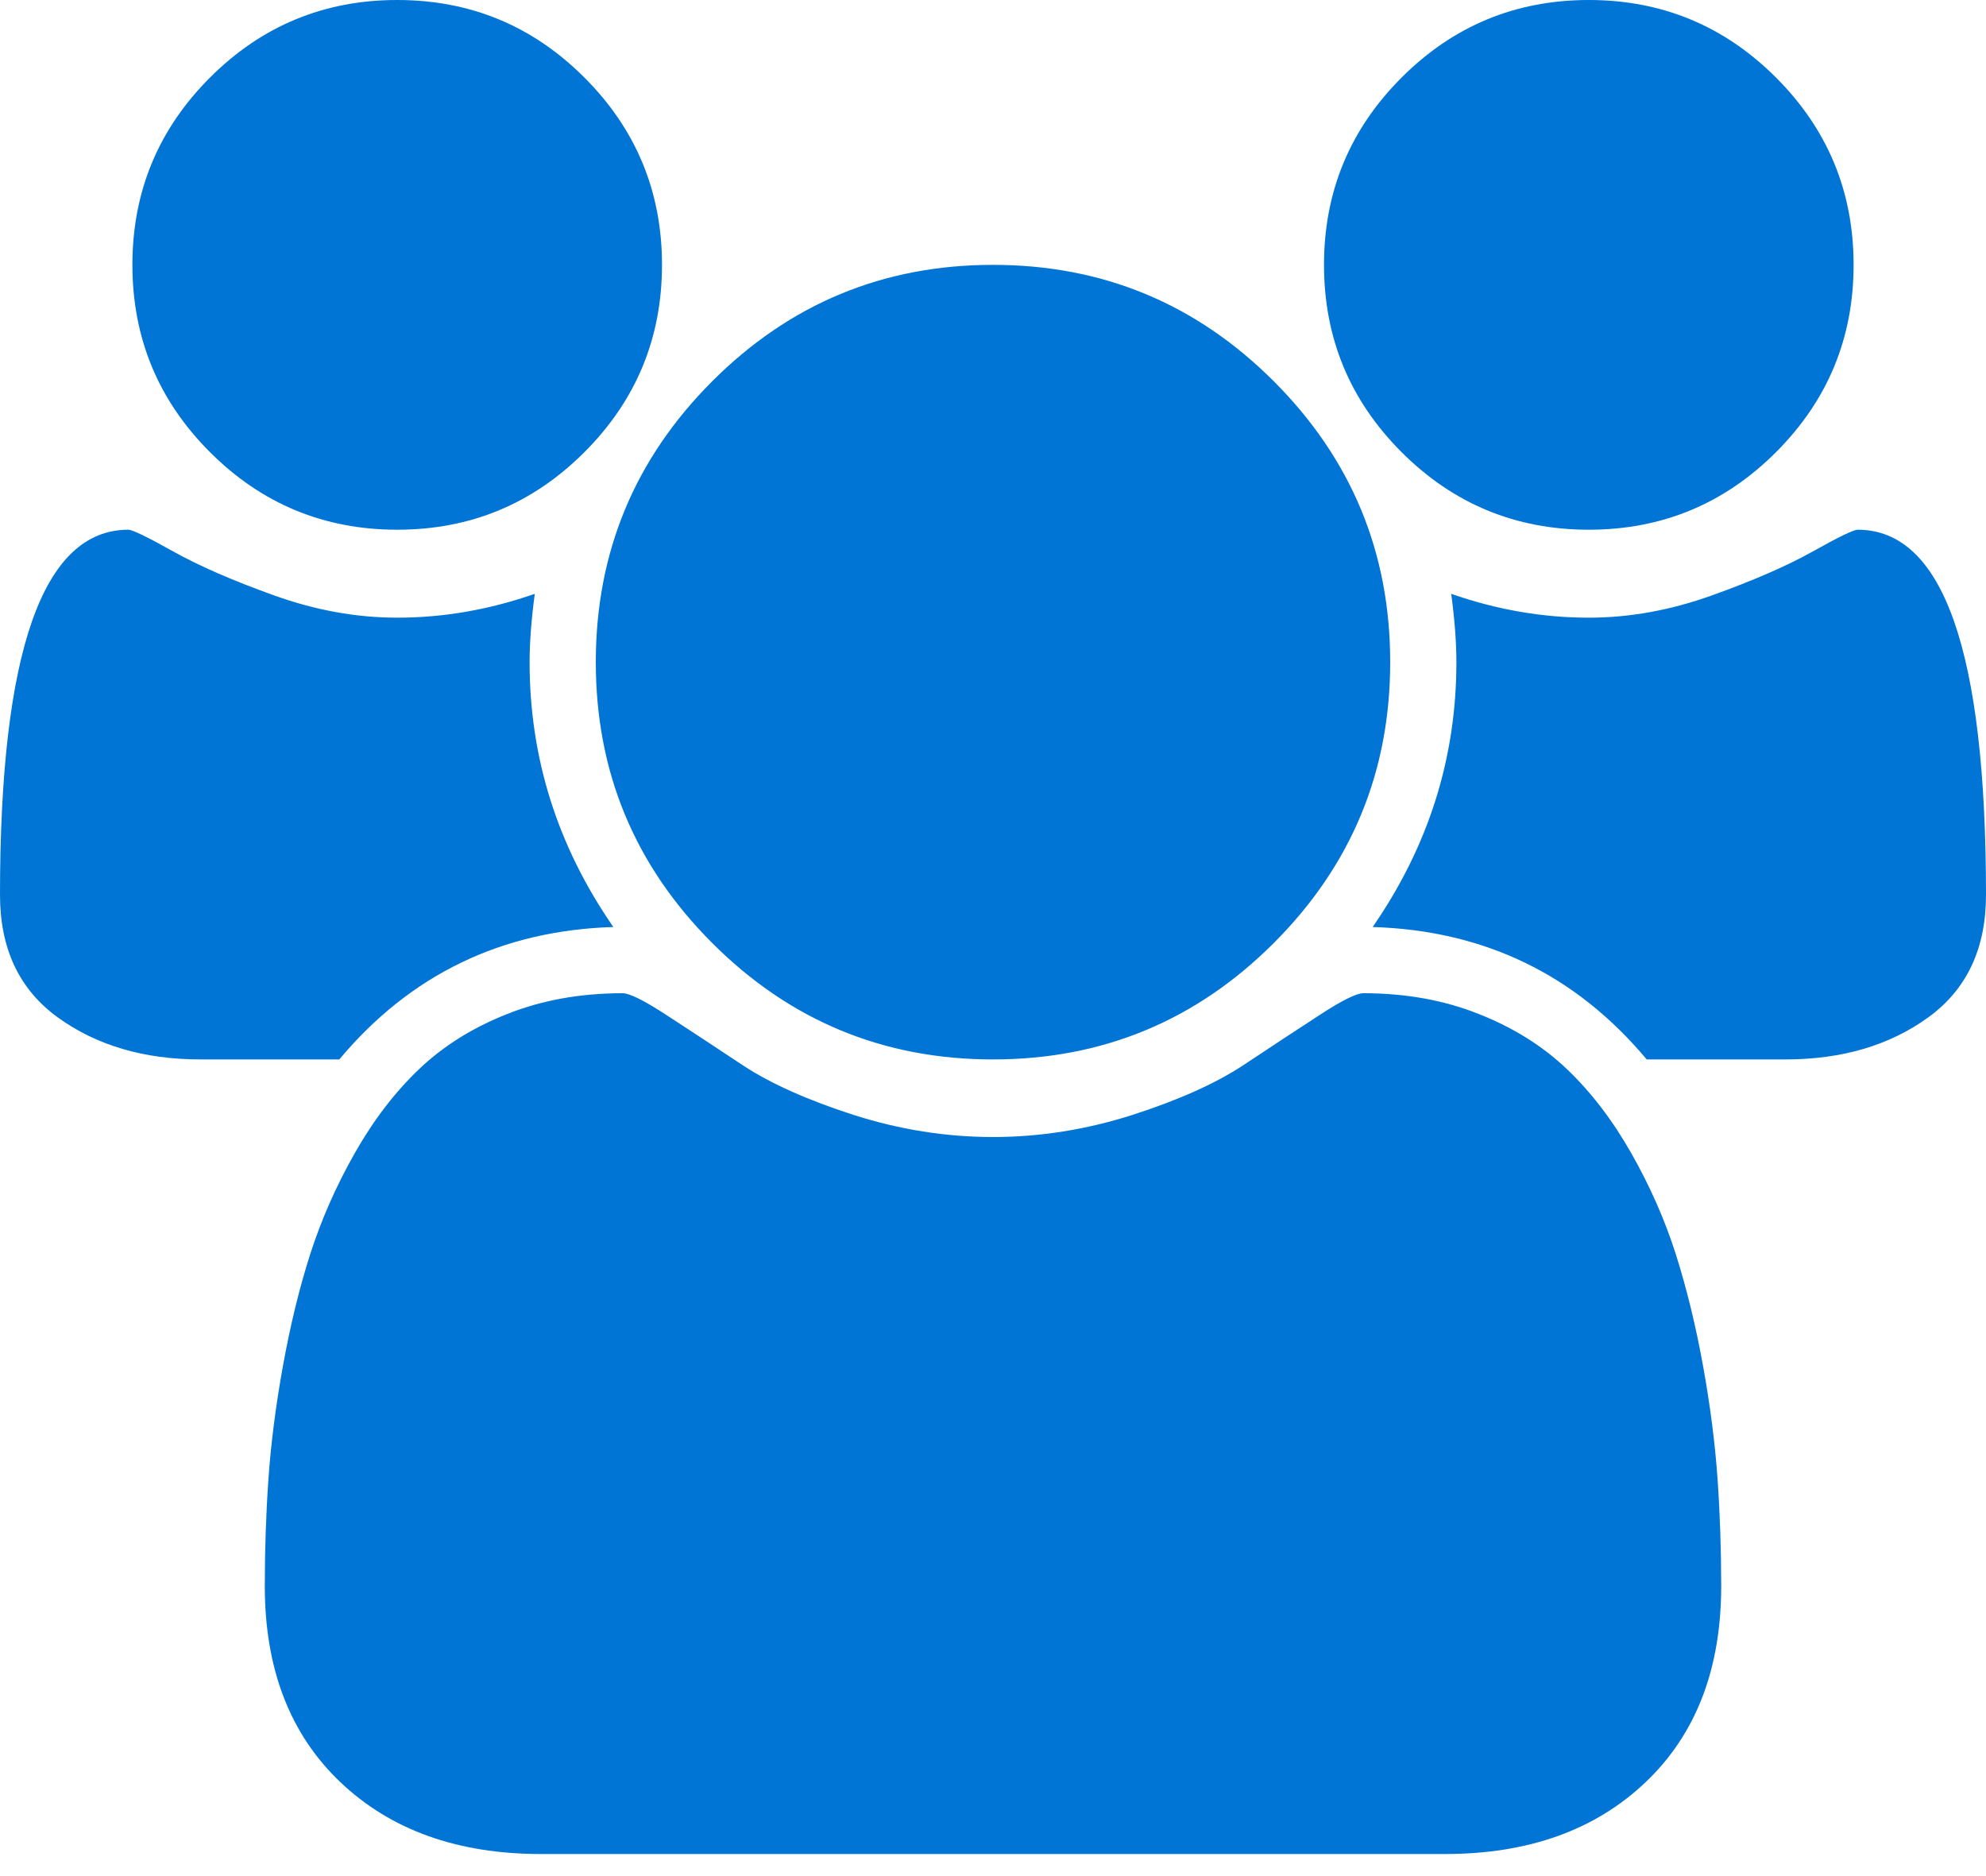 <svg width="18" height="17" viewBox="0 0 18 17" fill="none" xmlns="http://www.w3.org/2000/svg">
<path d="M5.559 8.4C4.547 8.431 3.719 8.831 3.075 9.6H1.819C1.306 9.6 0.875 9.473 0.525 9.22C0.175 8.967 0 8.597 0 8.109C0 5.903 0.388 4.8 1.163 4.8C1.2 4.8 1.336 4.866 1.57 4.997C1.805 5.128 2.109 5.261 2.484 5.395C2.859 5.53 3.231 5.597 3.6 5.597C4.019 5.597 4.434 5.525 4.847 5.381C4.816 5.612 4.8 5.819 4.8 6C4.8 6.869 5.053 7.669 5.559 8.4ZM15.6 14.372C15.6 15.122 15.372 15.714 14.916 16.148C14.459 16.583 13.853 16.8 13.097 16.8H4.903C4.147 16.8 3.541 16.583 3.084 16.148C2.628 15.714 2.4 15.122 2.4 14.372C2.4 14.041 2.411 13.717 2.433 13.402C2.455 13.086 2.498 12.745 2.564 12.38C2.63 12.014 2.712 11.675 2.812 11.363C2.913 11.05 3.047 10.745 3.216 10.448C3.384 10.152 3.578 9.898 3.797 9.689C4.016 9.48 4.283 9.312 4.598 9.188C4.914 9.062 5.263 9 5.644 9C5.706 9 5.841 9.067 6.047 9.202C6.253 9.336 6.481 9.486 6.731 9.652C6.981 9.817 7.316 9.967 7.734 10.102C8.153 10.236 8.575 10.303 9 10.303C9.425 10.303 9.847 10.236 10.266 10.102C10.684 9.967 11.019 9.817 11.269 9.652C11.519 9.486 11.747 9.336 11.953 9.202C12.159 9.067 12.294 9 12.356 9C12.738 9 13.086 9.062 13.402 9.188C13.717 9.312 13.984 9.48 14.203 9.689C14.422 9.898 14.616 10.152 14.784 10.448C14.953 10.745 15.088 11.05 15.188 11.363C15.287 11.675 15.37 12.014 15.436 12.38C15.502 12.745 15.545 13.086 15.567 13.402C15.589 13.717 15.6 14.041 15.6 14.372V14.372ZM6 2.4C6 3.062 5.766 3.628 5.297 4.097C4.828 4.566 4.263 4.8 3.6 4.8C2.938 4.8 2.372 4.566 1.903 4.097C1.434 3.628 1.2 3.062 1.2 2.4C1.2 1.738 1.434 1.172 1.903 0.703C2.372 0.234 2.938 0 3.6 0C4.263 0 4.828 0.234 5.297 0.703C5.766 1.172 6 1.738 6 2.4ZM12.6 6C12.6 6.994 12.248 7.842 11.545 8.545C10.842 9.248 9.994 9.6 9 9.6C8.006 9.6 7.158 9.248 6.455 8.545C5.752 7.842 5.4 6.994 5.4 6C5.4 5.006 5.752 4.158 6.455 3.455C7.158 2.752 8.006 2.4 9 2.4C9.994 2.4 10.842 2.752 11.545 3.455C12.248 4.158 12.6 5.006 12.6 6V6ZM18 8.109C18 8.597 17.825 8.967 17.475 9.22C17.125 9.473 16.694 9.6 16.181 9.6H14.925C14.281 8.831 13.453 8.431 12.441 8.4C12.947 7.669 13.2 6.869 13.2 6C13.2 5.819 13.184 5.612 13.153 5.381C13.566 5.525 13.981 5.597 14.4 5.597C14.769 5.597 15.141 5.53 15.516 5.395C15.891 5.261 16.195 5.128 16.43 4.997C16.664 4.866 16.8 4.8 16.837 4.8C17.613 4.8 18 5.903 18 8.109V8.109ZM16.8 2.4C16.8 3.062 16.566 3.628 16.097 4.097C15.628 4.566 15.062 4.8 14.4 4.8C13.738 4.8 13.172 4.566 12.703 4.097C12.234 3.628 12 3.062 12 2.4C12 1.738 12.234 1.172 12.703 0.703C13.172 0.234 13.738 0 14.4 0C15.062 0 15.628 0.234 16.097 0.703C16.566 1.172 16.8 1.738 16.8 2.4V2.4Z" fill="#0075D6"/>
</svg>
